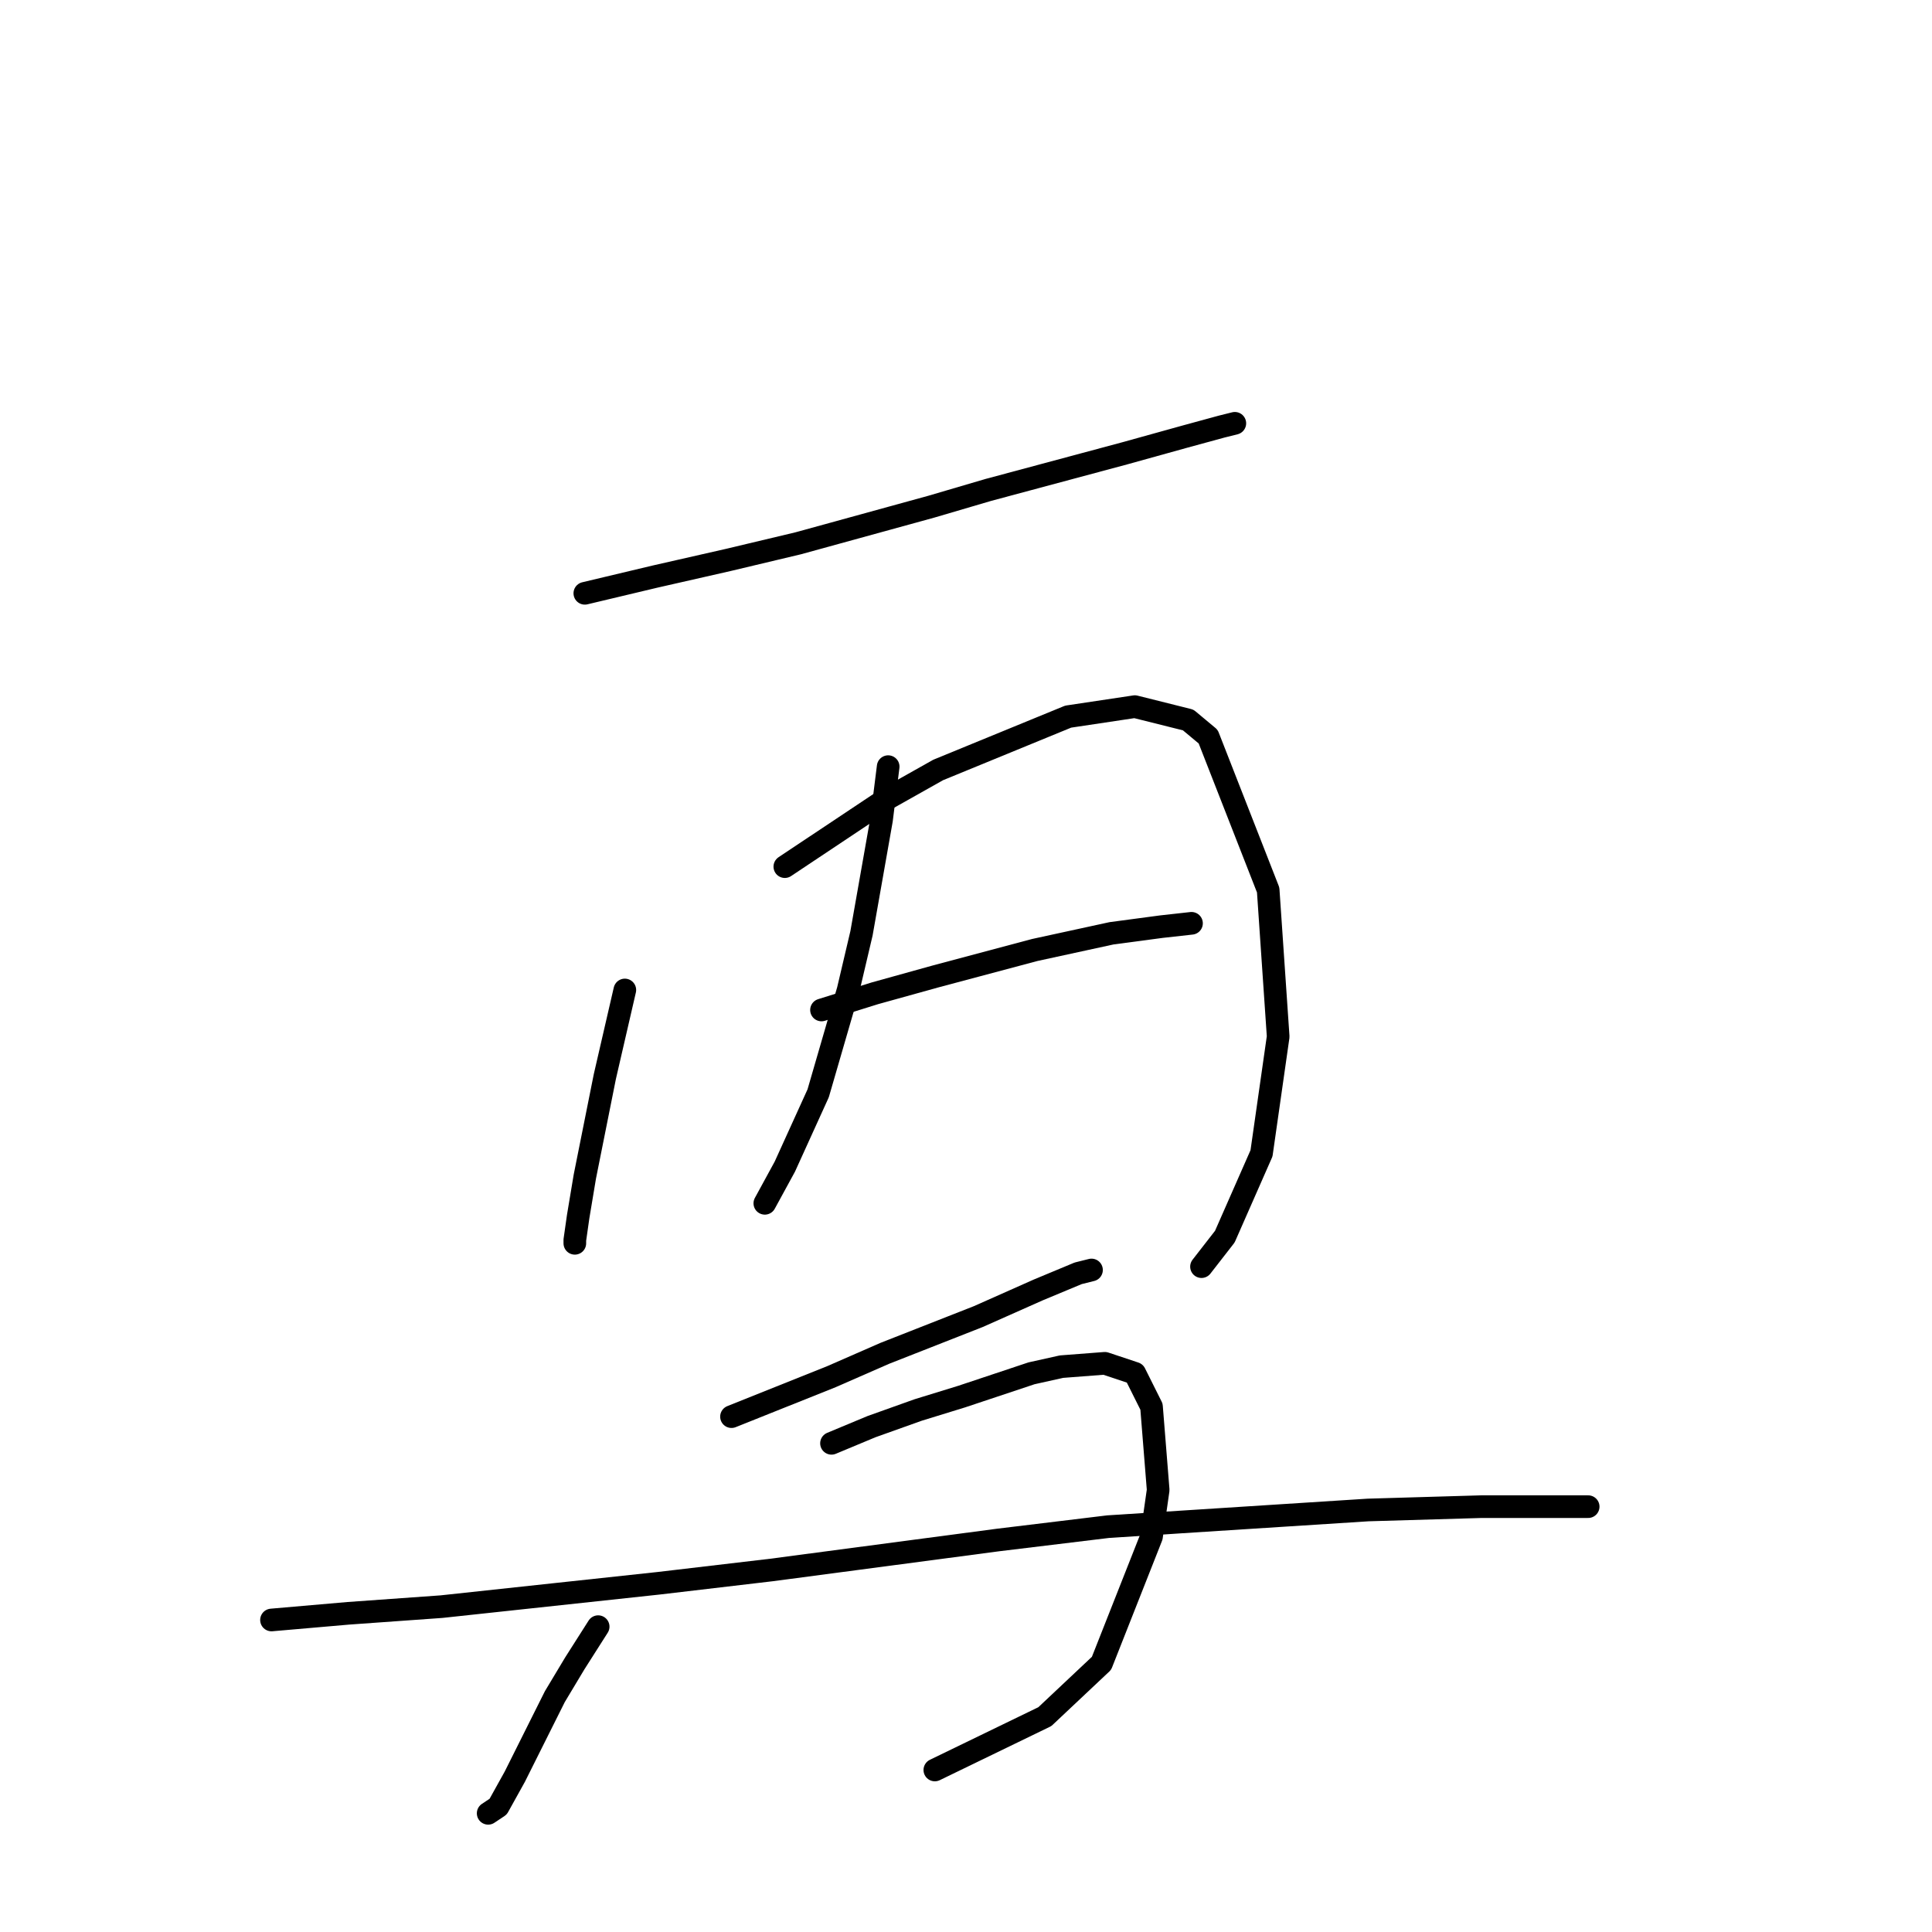 <?xml version="1.0" standalone="no"?>
    <svg width="256" height="256" xmlns="http://www.w3.org/2000/svg" version="1.1">
    <polyline stroke="black" stroke-width="3" stroke-linecap="round" fill="transparent" stroke-linejoin="round" points="77.493 78.616 86.768 76.408 96.485 74.199 105.761 71.991 123.428 67.132 130.937 64.924 149.046 60.065 156.997 57.857 161.855 56.531 163.622 56.09 163.622 56.09 " />
        <polyline stroke="black" stroke-width="3" stroke-linecap="round" fill="transparent" stroke-linejoin="round" points="82.793 131.177 81.468 136.919 80.143 142.661 77.493 155.912 76.609 161.212 76.168 164.304 76.168 164.745 76.168 164.304 76.168 164.304 " />
        <polyline stroke="black" stroke-width="3" stroke-linecap="round" fill="transparent" stroke-linejoin="round" points="103.994 114.834 117.245 106.001 124.312 102.025 141.538 94.958 150.372 93.633 157.439 95.4 160.089 97.609 168.039 117.926 169.364 137.361 167.156 152.82 162.297 163.862 159.205 167.837 159.205 167.837 " />
        <polyline stroke="black" stroke-width="3" stroke-linecap="round" fill="transparent" stroke-linejoin="round" points="117.687 101.584 116.803 108.651 115.478 116.16 114.153 123.668 112.386 131.177 108.411 144.869 103.994 154.586 101.344 159.445 101.344 159.445 " />
        <polyline stroke="black" stroke-width="3" stroke-linecap="round" fill="transparent" stroke-linejoin="round" points="108.853 133.827 115.92 131.619 123.87 129.41 137.121 125.877 147.28 123.668 153.905 122.785 157.88 122.343 157.88 122.343 " />
        <polyline stroke="black" stroke-width="3" stroke-linecap="round" fill="transparent" stroke-linejoin="round" points="96.927 187.713 110.178 182.413 117.245 179.321 129.612 174.462 137.563 170.929 142.863 168.721 144.63 168.279 144.63 168.279 " />
        <polyline stroke="black" stroke-width="3" stroke-linecap="round" fill="transparent" stroke-linejoin="round" points="79.26 215.54 76.168 220.398 73.518 224.815 71.309 229.232 68.217 235.416 66.009 239.391 64.684 240.274 64.684 240.274 " />
        <polyline stroke="black" stroke-width="3" stroke-linecap="round" fill="transparent" stroke-linejoin="round" points="110.178 191.247 115.478 189.038 121.662 186.83 127.404 185.063 136.679 181.971 140.654 181.088 146.396 180.646 150.372 181.971 152.58 186.388 153.463 197.43 152.58 203.614 145.955 220.398 138.446 227.465 123.87 234.532 123.87 234.532 " />
        <polyline stroke="black" stroke-width="3" stroke-linecap="round" fill="transparent" stroke-linejoin="round" points="35.974 214.656 46.133 213.773 58.5 212.889 87.21 209.798 102.227 208.031 132.262 204.056 146.838 202.289 181.29 200.08 196.307 199.639 207.349 199.639 210.441 199.639 210.441 199.639 " />
        </svg>